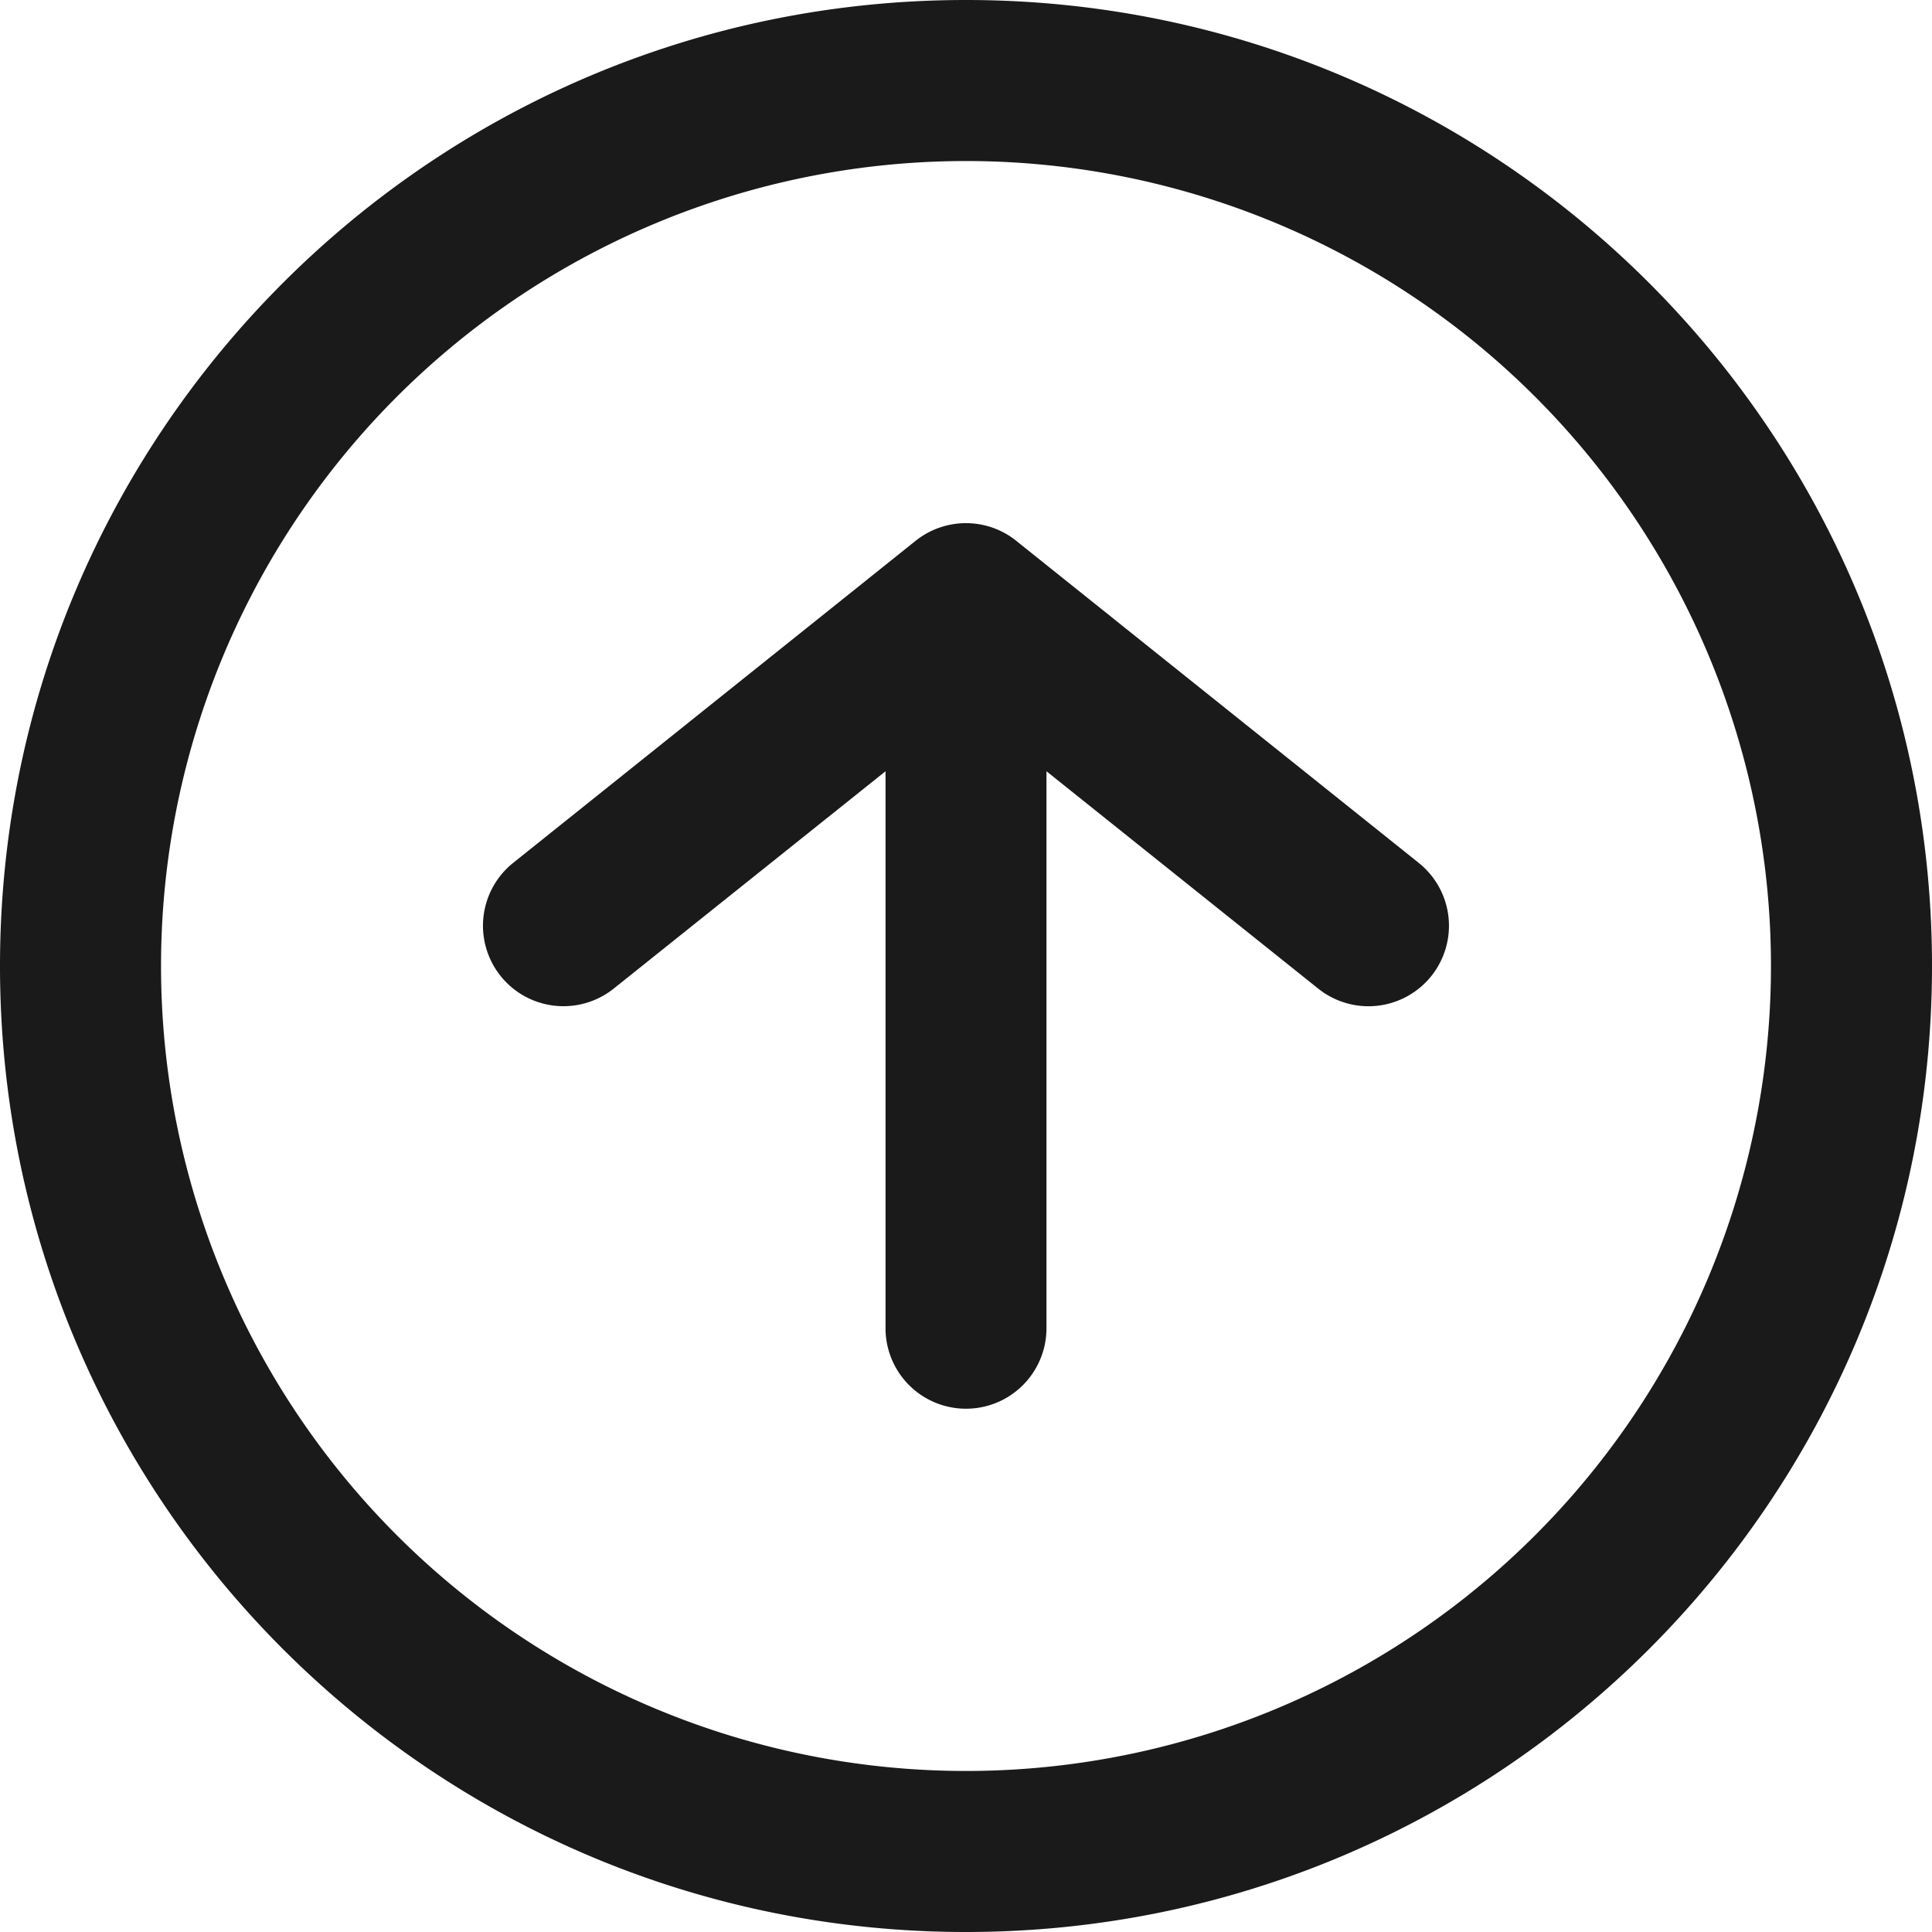 <svg xmlns="http://www.w3.org/2000/svg" viewBox="0 0 20 20"><symbol xmlns="http://www.w3.org/2000/svg" id="a" viewBox="0 0 20 20"><path fill="#1A1A1A" d="M5.313 8.932a.833.833 0 1 0 1.04 1.302l2.814-2.25v5.766a.833.833 0 1 0 1.666 0V7.984l2.813 2.25a.833.833 0 0 0 1.041-1.301l-4.143-3.315a.834.834 0 0 0-1.065-.02z"/><path fill="#1A1A1A" fill-rule="evenodd" d="M10 20c5.523 0 10-4.477 10-10S15.523 0 10 0 0 4.477 0 10s4.477 10 10 10m0-1.667a8.333 8.333 0 1 0 0-16.666 8.333 8.333 0 0 0 0 16.666" clip-rule="evenodd"/></symbol><use href="#a"/></svg>